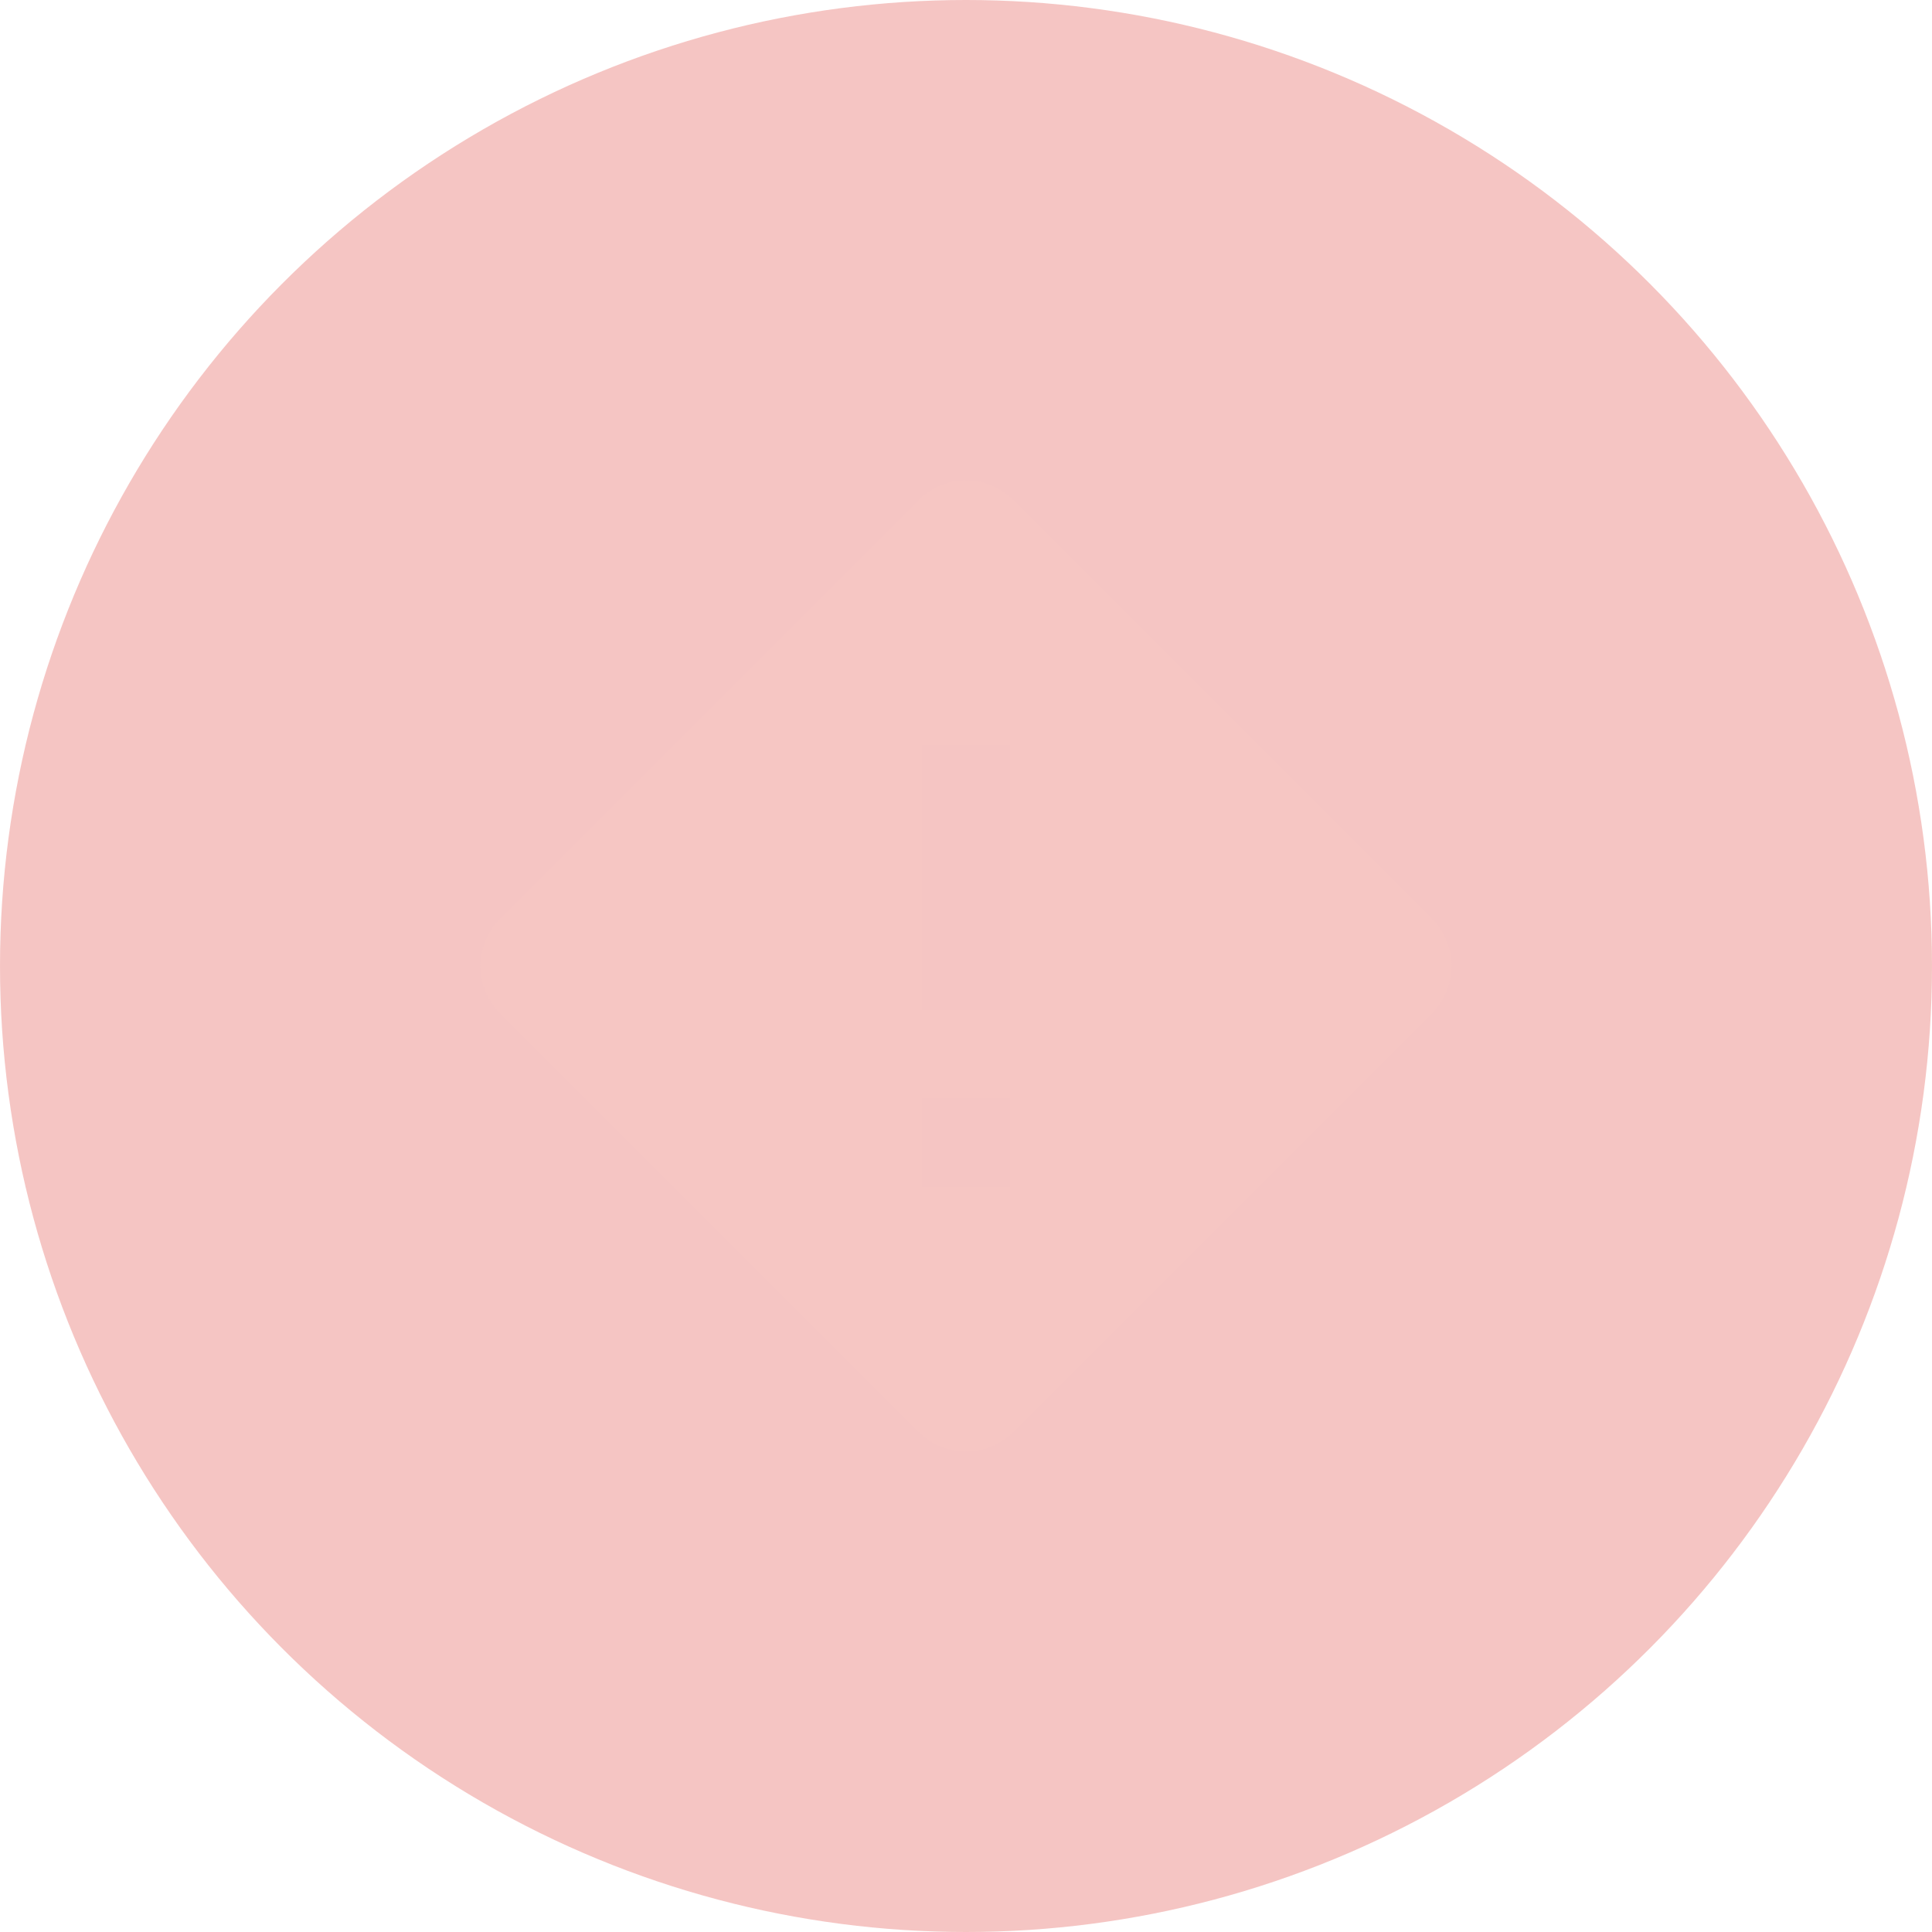 <svg width="62" height="62" viewBox="0 0 62 62" fill="none" xmlns="http://www.w3.org/2000/svg">
<circle cx="31" cy="31" r="31" fill="#ED8D88" fill-opacity="0.5"/>
<path d="M45.954 29.48L32.52 16.046C31.681 15.207 30.32 15.207 29.481 16.046L16.047 29.48C15.208 30.319 15.208 31.68 16.047 32.519L29.481 45.953C30.32 46.792 31.681 46.792 32.52 45.953L45.954 32.519C46.793 31.68 46.793 30.32 45.954 29.48ZM32.417 38.083H29.583V35.25H32.417V38.083ZM32.417 32.417H29.583V23.917H32.417V32.417Z" fill="#F6C6C3"/>
</svg>
